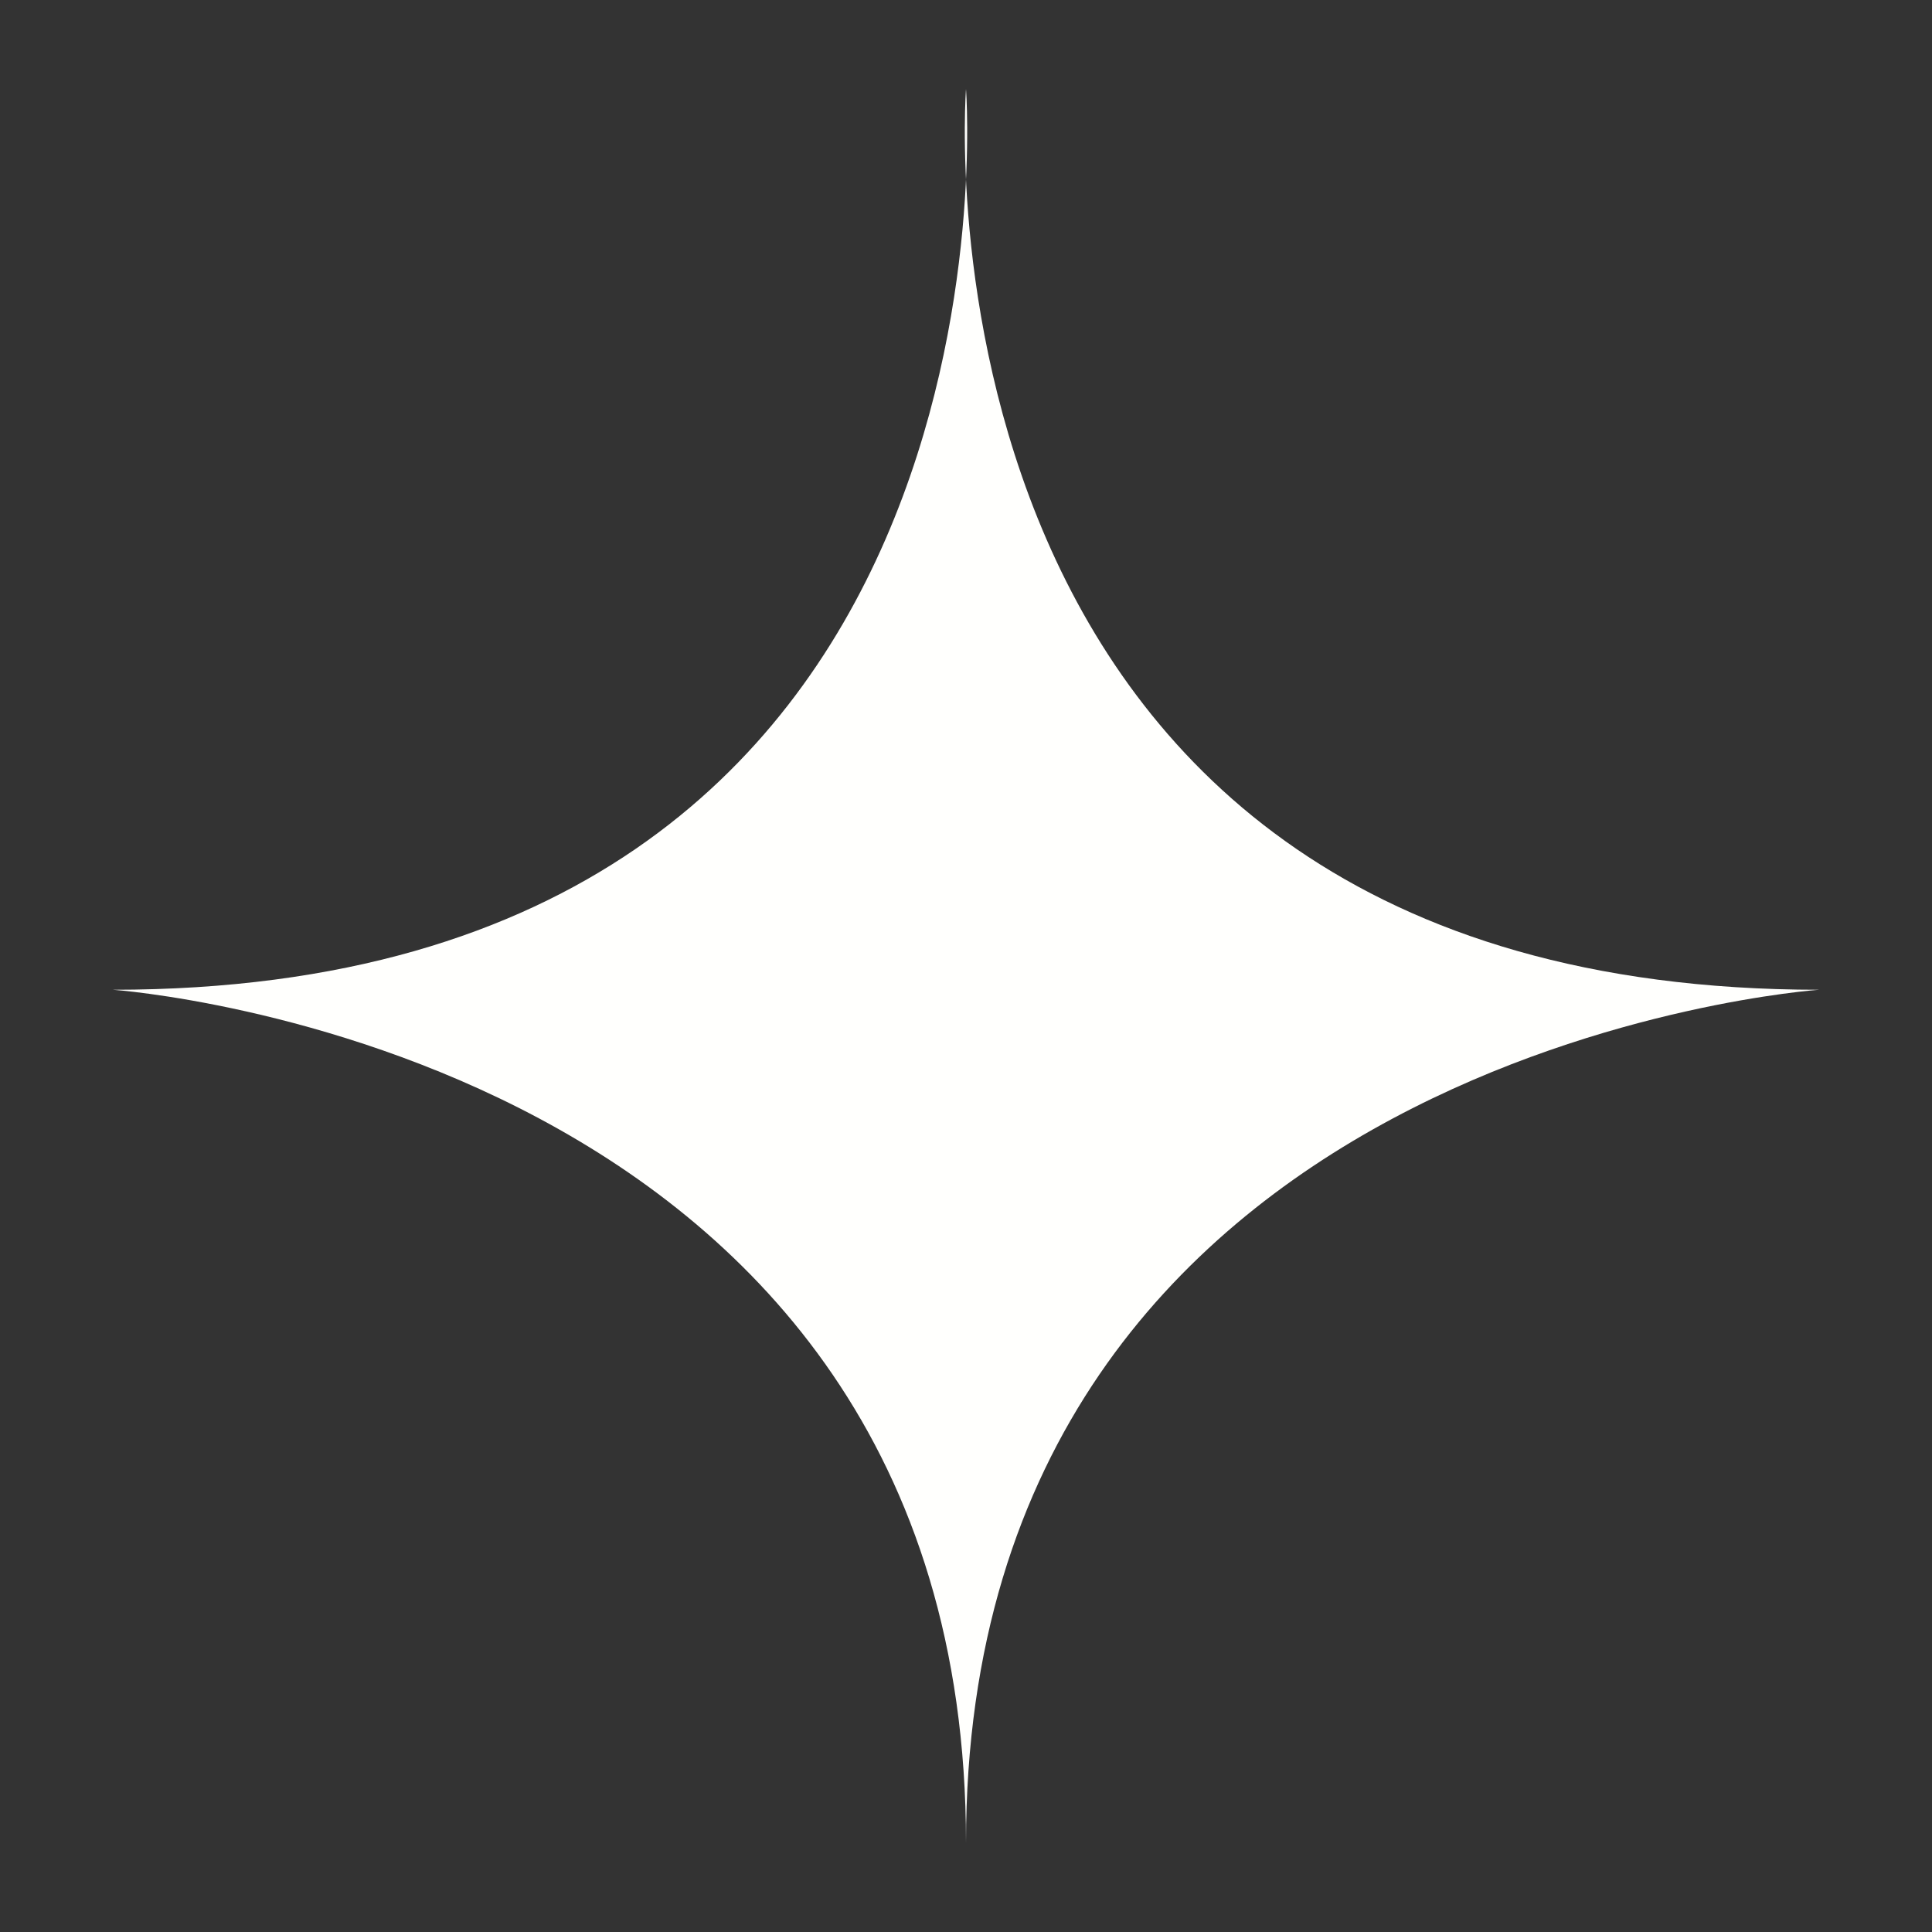 <?xml version="1.0" encoding="utf-8"?>
<!DOCTYPE svg PUBLIC "-//W3C//DTD SVG 1.1//EN" "http://www.w3.org/Graphics/SVG/1.1/DTD/svg11.dtd">
<svg version="1.1" id="star" xmlns="http://www.w3.org/2000/svg" xmlns:xlink="http://www.w3.org/1999/xlink" x="0px" y="0px"
	 width="60px" height="60px" viewBox="0 0 60 60" enable-background="new 0 0 60 60" xml:space="preserve">
<rect x="0" y="0" width="60" height="60" fill="#333333" stroke="none"/>
<path fill="#FFFFFD" d="M30,57.233c0-24.657,26.495-26.495,26.495-26.495C27.84,30.738,30,2.767,30,2.767s2.16,27.971-26.495,27.971
	C3.505,30.738,30,32.576,30,57.233z"/>
</svg>
